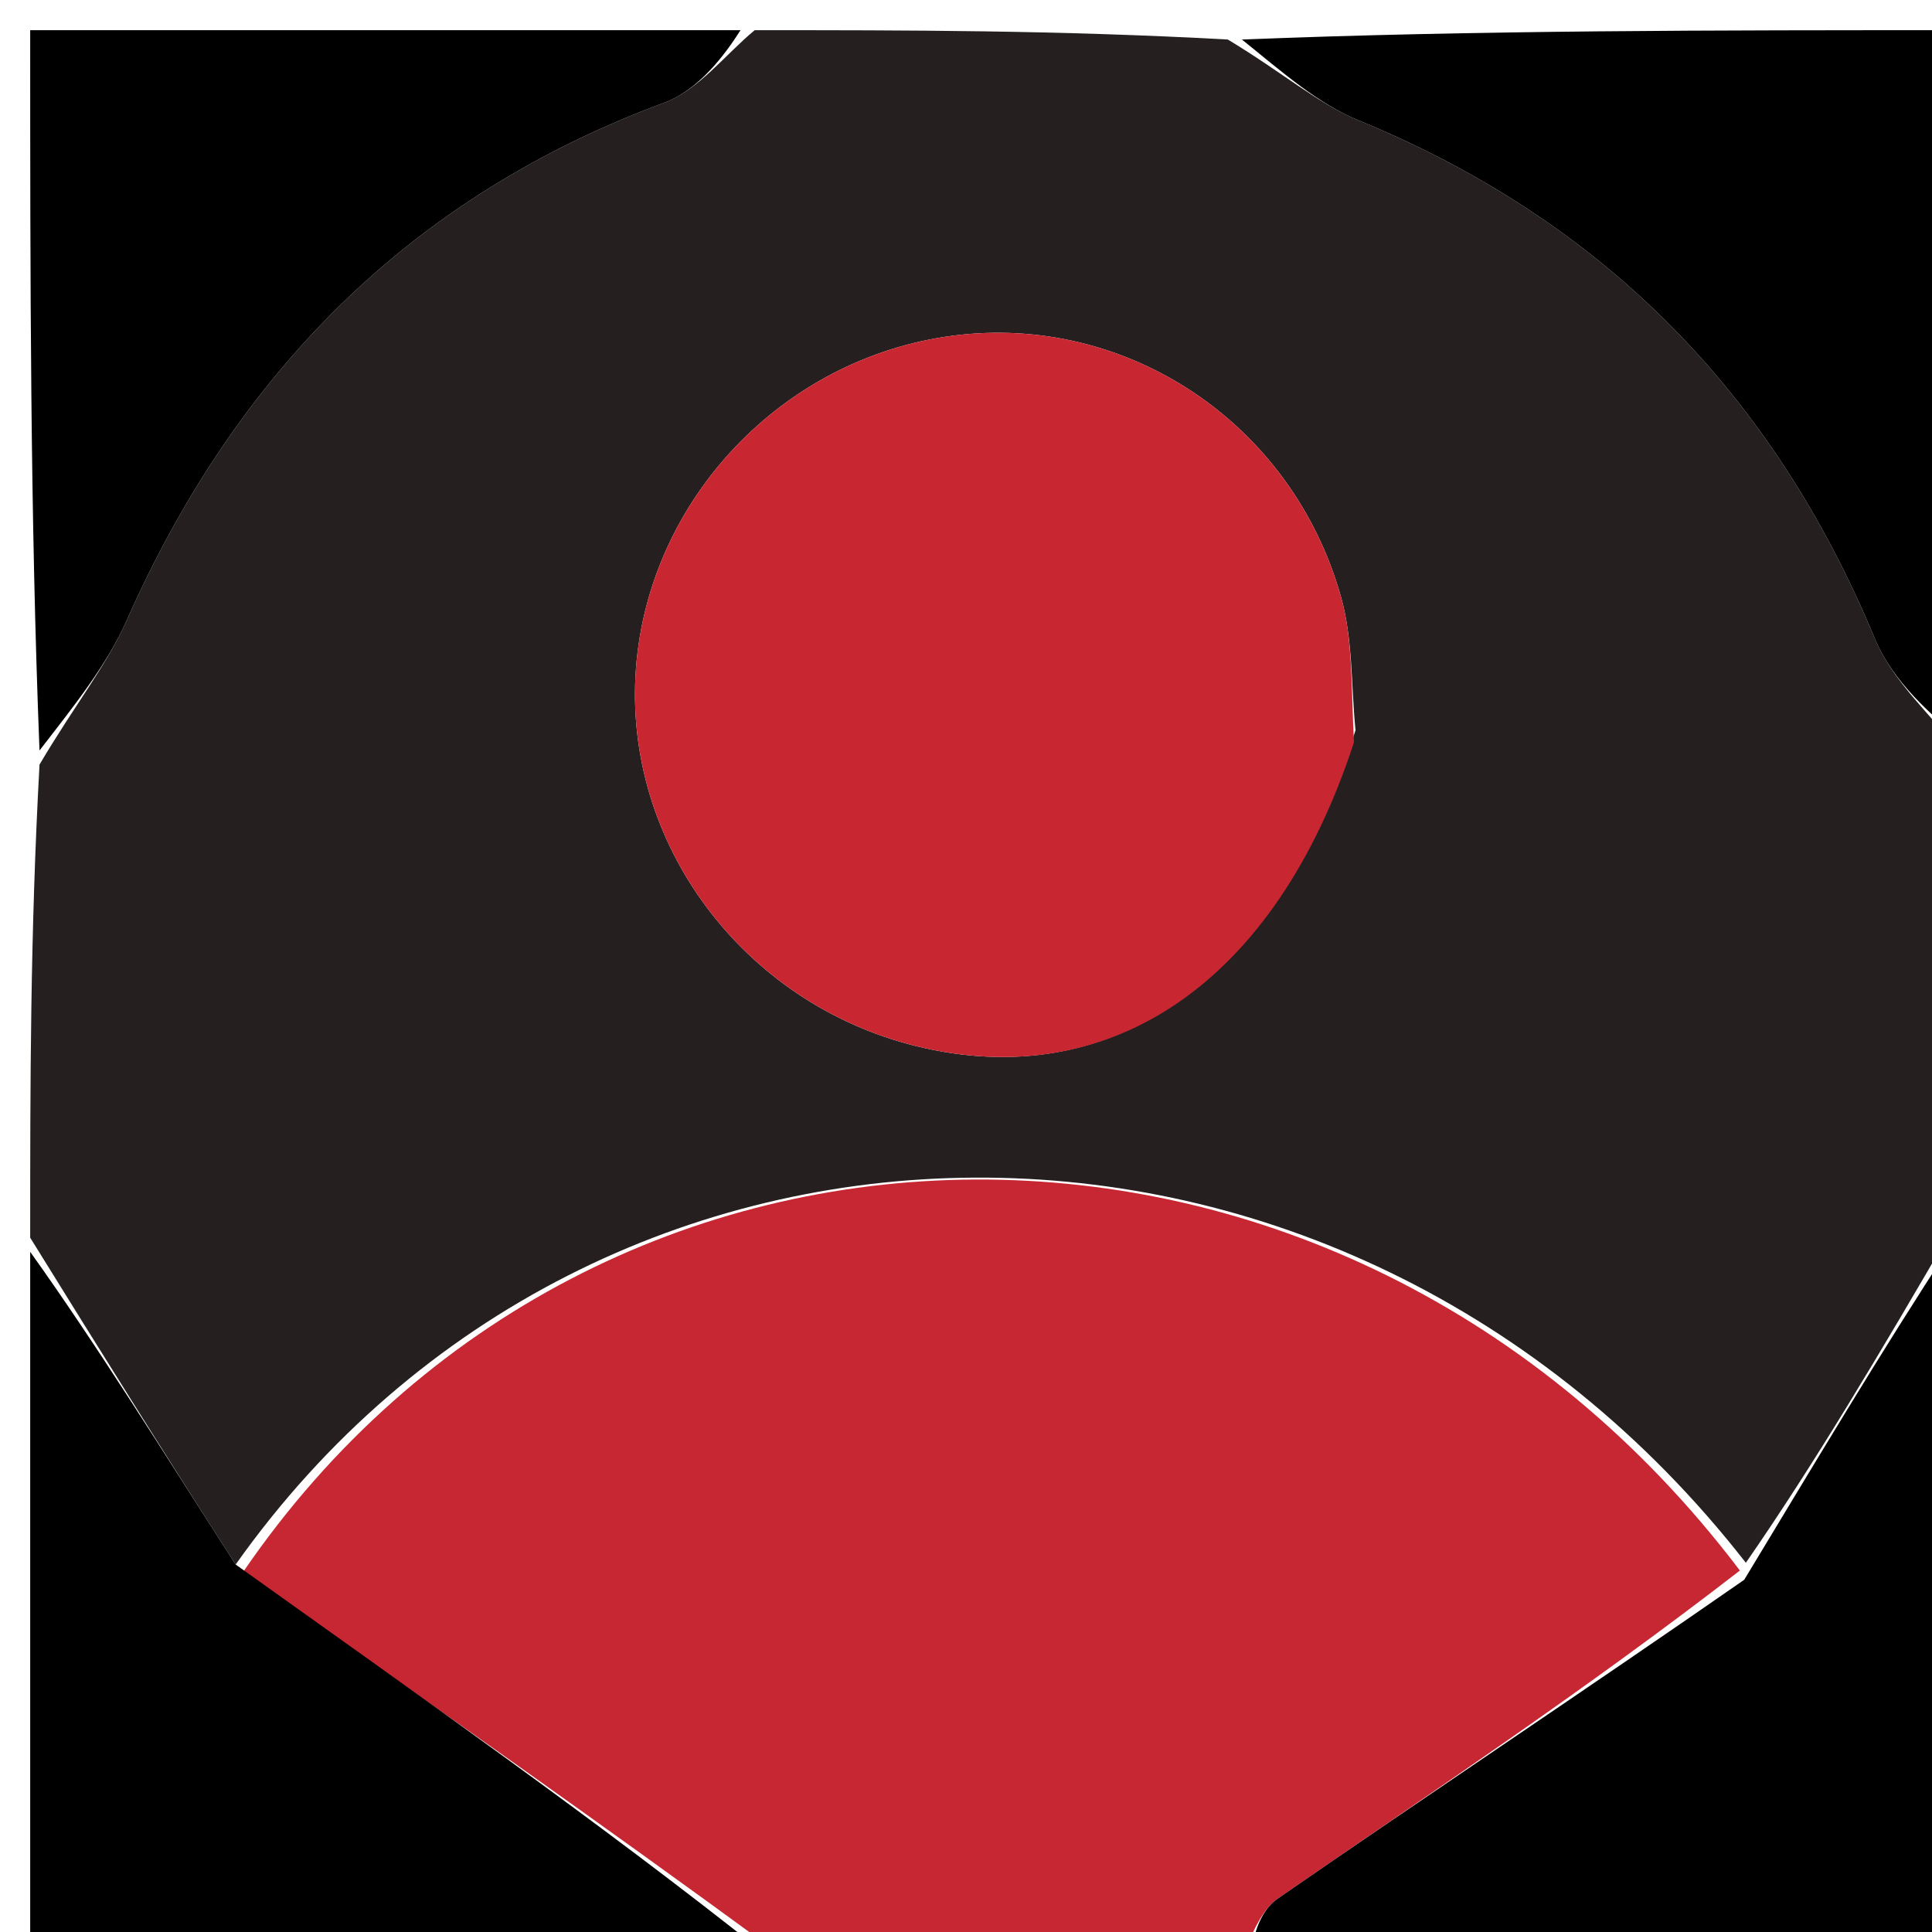 <svg version="1.1" id="Layer_1" xmlns="http://www.w3.org/2000/svg" xmlns:xlink="http://www.w3.org/1999/xlink" x="0px" y="0px"
	 width="100%" viewBox="0 0 64 64" enable-background="new 0 0 64 64" xml:space="preserve">
<path fill="#251F20" opacity="1" stroke="none" 
	d="
M25,1 
	C30.022,1 35.044,1 40.673,1.309 
	C42.515,2.419 43.662,3.435 45.001,3.985 
	C53.125,7.323 58.743,13.058 62.107,21.156 
	C62.703,22.59 64.017,23.726 65,25 
	C65,30.022 65,35.044 64.691,40.673 
	C62.248,44.878 60.113,48.476 57.834,51.769 
	C44.438,34.595 19.795,34.9 7.806,51.827 
	C5.375,48.05 3.187,44.525 1,41 
	C1,35.978 1,30.956 1.309,25.327 
	C2.489,23.332 3.543,22.025 4.201,20.542 
	C7.817,12.391 13.555,6.534 22.012,3.398 
	C23.148,2.977 24.011,1.818 25,1 
M44.903,24.191 
	C44.756,22.716 44.819,21.183 44.424,19.778 
	C42.8,13.995 37.301,10.364 31.541,11.123 
	C25.928,11.863 21.49,16.531 21.067,22.141 
	C20.633,27.901 24.591,33.235 30.353,34.655 
	C36.774,36.236 42.25,32.572 44.903,24.191 
z"/>
<path fill="#C72732" opacity="1" stroke="none" 
	d="
M8.05,52.079 
	C19.795,34.9 44.438,34.595 57.636,52.026 
	C52.487,56.011 47.372,59.405 42.325,62.896 
	C41.698,63.33 41.433,64.286 41,65 
	C35.978,65 30.956,65 25.789,64.708 
	C19.779,60.304 13.914,56.191 8.05,52.079 
z"/>
<path fill="#000000" opacity="1" stroke="none" 
	d="
M65,24.531 
	C64.017,23.726 62.703,22.59 62.107,21.156 
	C58.743,13.058 53.125,7.323 45.001,3.985 
	C43.662,3.435 42.515,2.419 41.14,1.309 
	C48.926,1 56.853,1 65,1 
	C65,8.686 65,16.374 65,24.531 
z"/>
<path fill="#000000" opacity="1" stroke="none" 
	d="
M7.806,51.827 
	C13.914,56.191 19.779,60.304 25.322,64.708 
	C17.074,65 9.147,65 1,65 
	C1,57.314 1,49.626 1,41.469 
	C3.187,44.525 5.375,48.05 7.806,51.827 
z"/>
<path fill="#000000" opacity="1" stroke="none" 
	d="
M41.469,65 
	C41.433,64.286 41.698,63.33 42.325,62.896 
	C47.372,59.405 52.487,56.011 57.78,52.332 
	C60.113,48.476 62.248,44.878 64.691,41.139 
	C65,48.926 65,56.853 65,65 
	C57.314,65 49.626,65 41.469,65 
z"/>
<path fill="#000000" opacity="1" stroke="none" 
	d="
M24.531,1 
	C24.011,1.818 23.148,2.977 22.012,3.398 
	C13.555,6.534 7.817,12.391 4.201,20.542 
	C3.543,22.025 2.489,23.332 1.309,24.86 
	C1,17.074 1,9.147 1,1 
	C8.686,1 16.374,1 24.531,1 
z"/>
<path fill="#C82732" opacity="1" stroke="none" 
	d="
M44.852,24.589 
	C42.25,32.572 36.774,36.236 30.353,34.655 
	C24.591,33.235 20.633,27.901 21.067,22.141 
	C21.49,16.531 25.928,11.863 31.541,11.123 
	C37.301,10.364 42.8,13.995 44.424,19.778 
	C44.819,21.183 44.756,22.716 44.852,24.589 
z"/>
</svg>